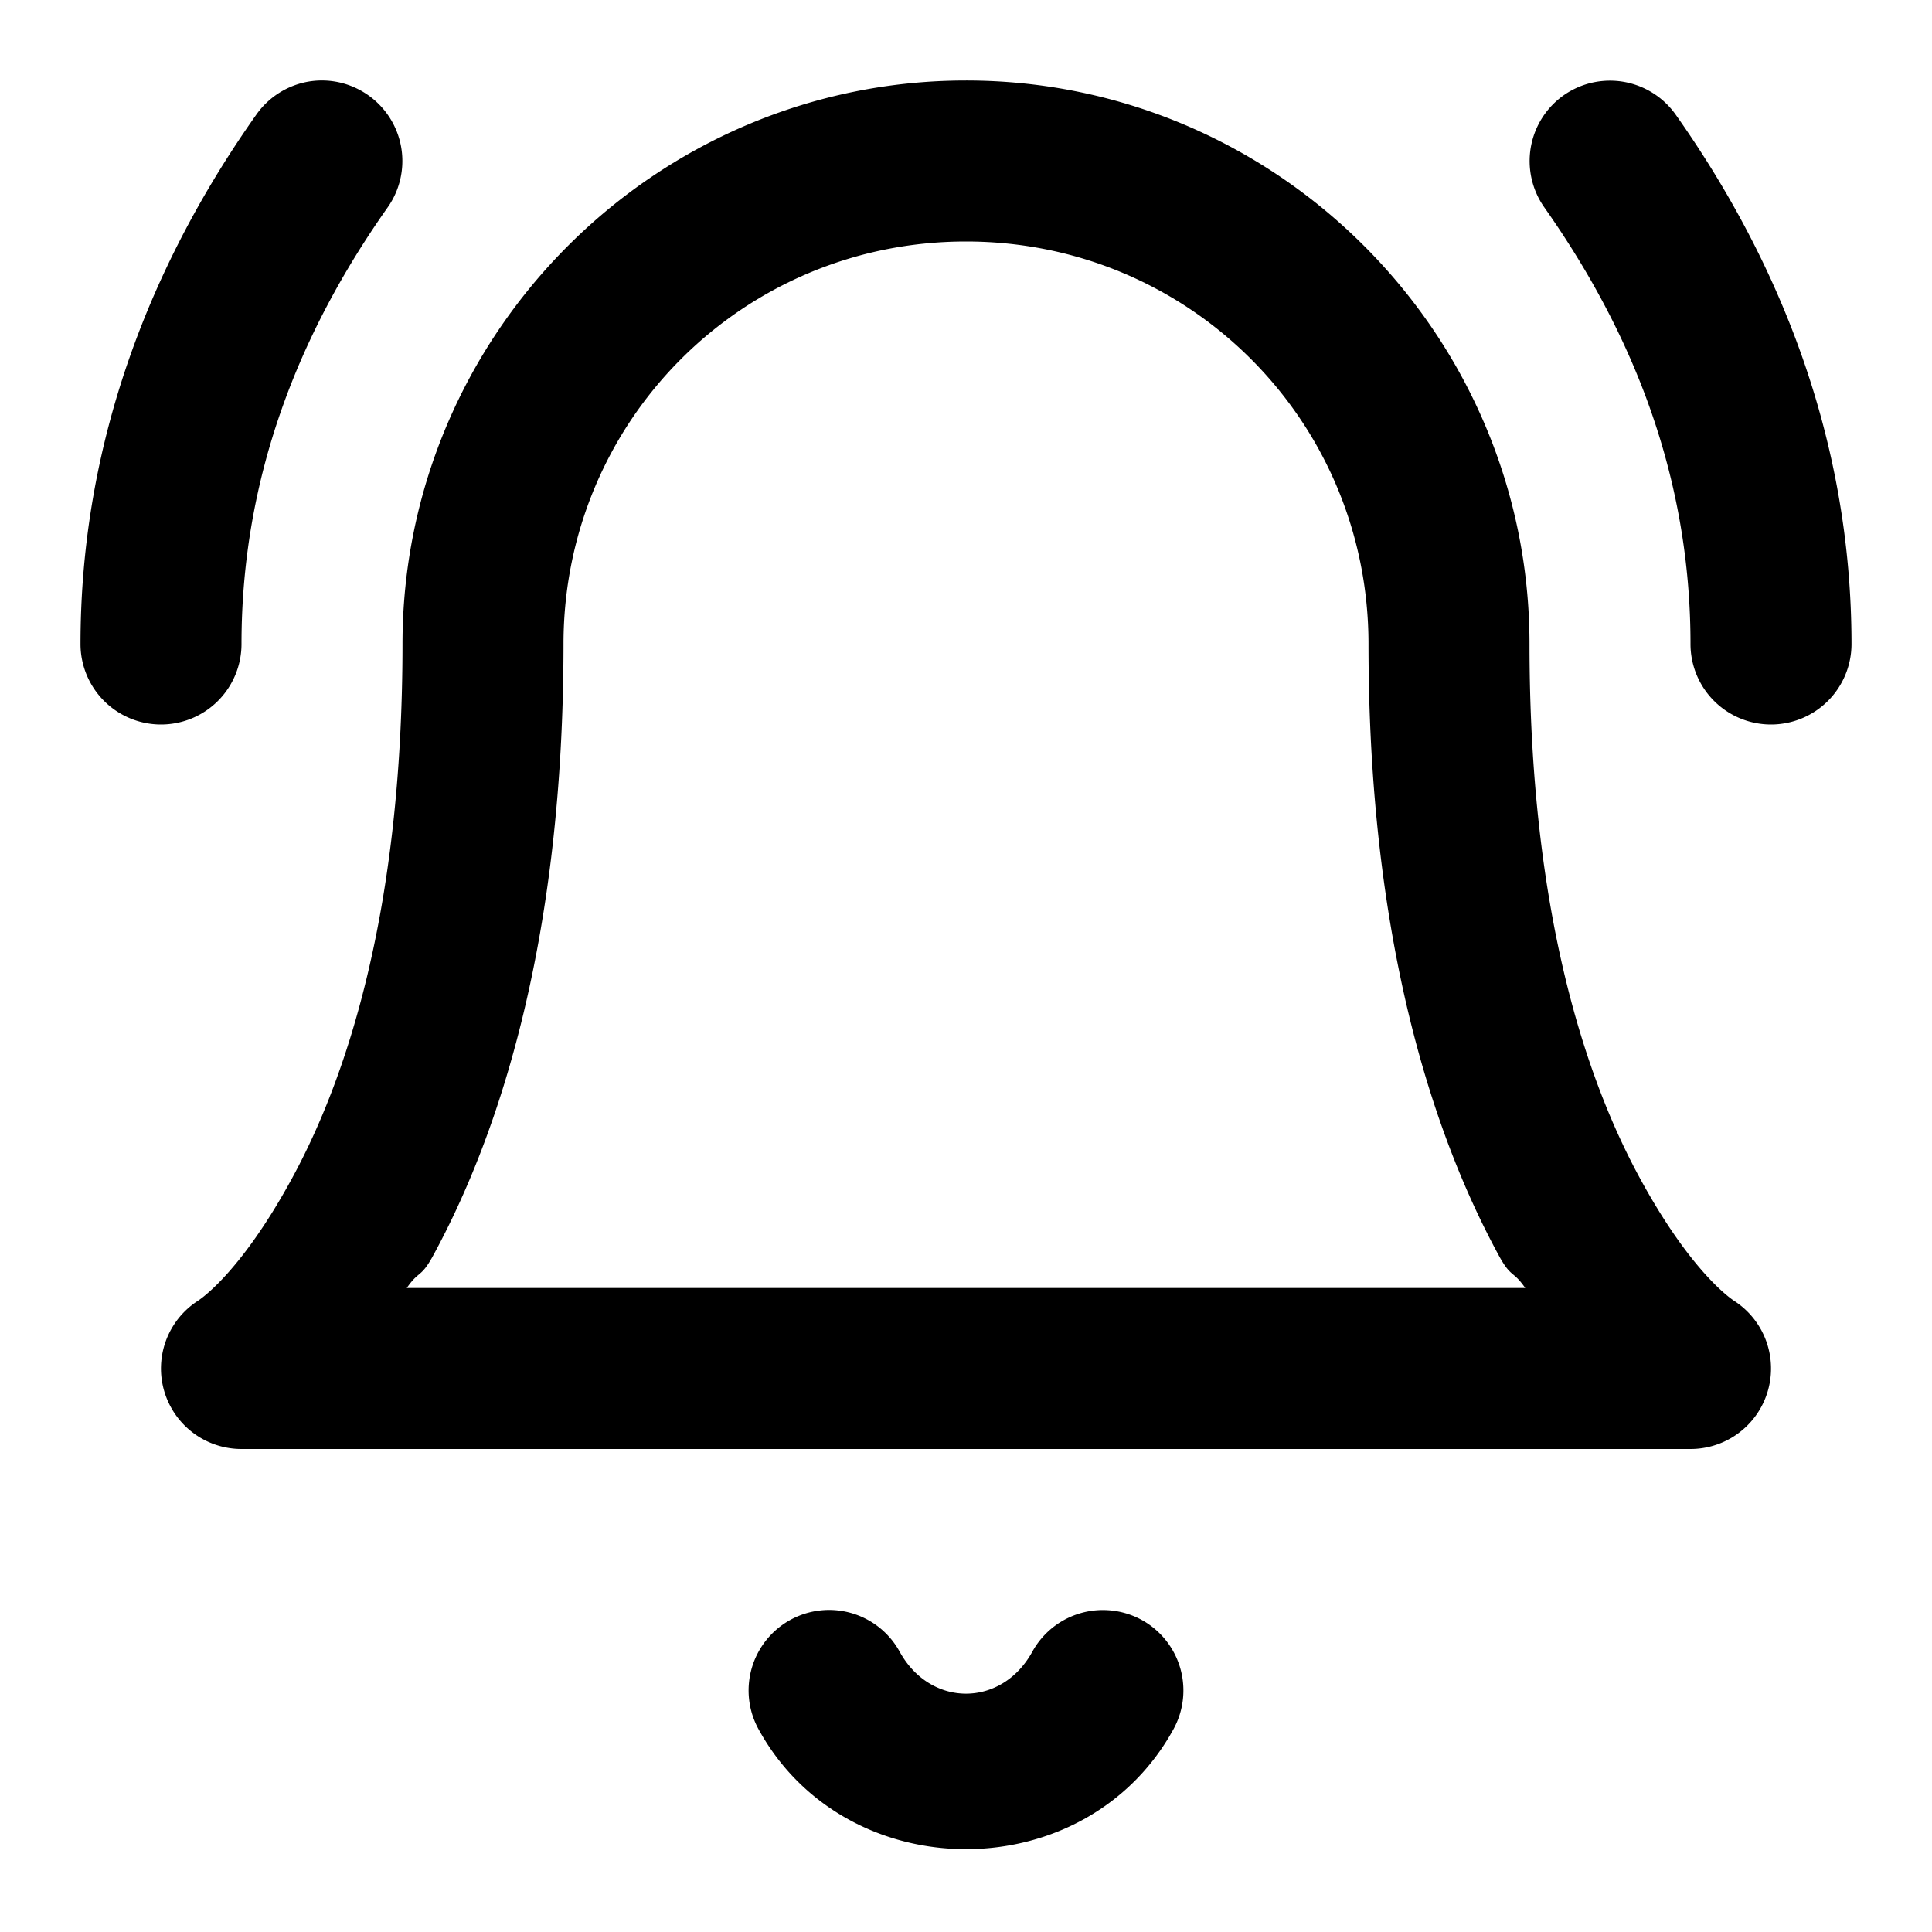 <svg xmlns="http://www.w3.org/2000/svg" width="24" height="24" viewBox="0 0 24 24"><path d="M12 1C8.146 1 5 4.146 5 8c0 3.357-.712 5.428-1.377 6.646-.665 1.219-1.178 1.522-1.178 1.522A1 1 0 0 0 3 18h18a1 1 0 0 0 .555-1.832s-.513-.303-1.178-1.522C19.712 13.428 19 11.357 19 8c0-3.854-3.146-7-7-7zm-7.908.004a1 1 0 0 0-.262.01 1 1 0 0 0-.646.41C1.89 3.254 1 5.468 1 8a1 1 0 0 0 1 1 1 1 0 0 0 1-1c0-2.068.709-3.855 1.816-5.424a1 1 0 0 0-.24-1.392 1 1 0 0 0-.484-.18zm15.818.002a1 1 0 0 0-.486.178 1 1 0 0 0-.24 1.392C20.29 4.146 21 5.932 21 8a1 1 0 0 0 1 1 1 1 0 0 0 1-1c0-2.532-.891-4.745-2.184-6.576a1 1 0 0 0-.906-.418zM12 3c2.773 0 5 2.227 5 5 0 3.643.788 6.072 1.623 7.604.149.272.172.176.324.396H5.053c.152-.22.175-.124.324-.396C6.212 14.072 7 11.643 7 8c0-2.773 2.227-5 5-5zm1.754 17.002a1 1 0 0 0-.93.516c-.382.695-1.266.695-1.648 0a1 1 0 0 0-.598-.479 1 1 0 0 0-.76.084 1 1 0 0 0-.394 1.36c1.091 1.984 4.06 1.984 5.152 0a1 1 0 0 0-.394-1.36 1 1 0 0 0-.428-.121z"/></svg>